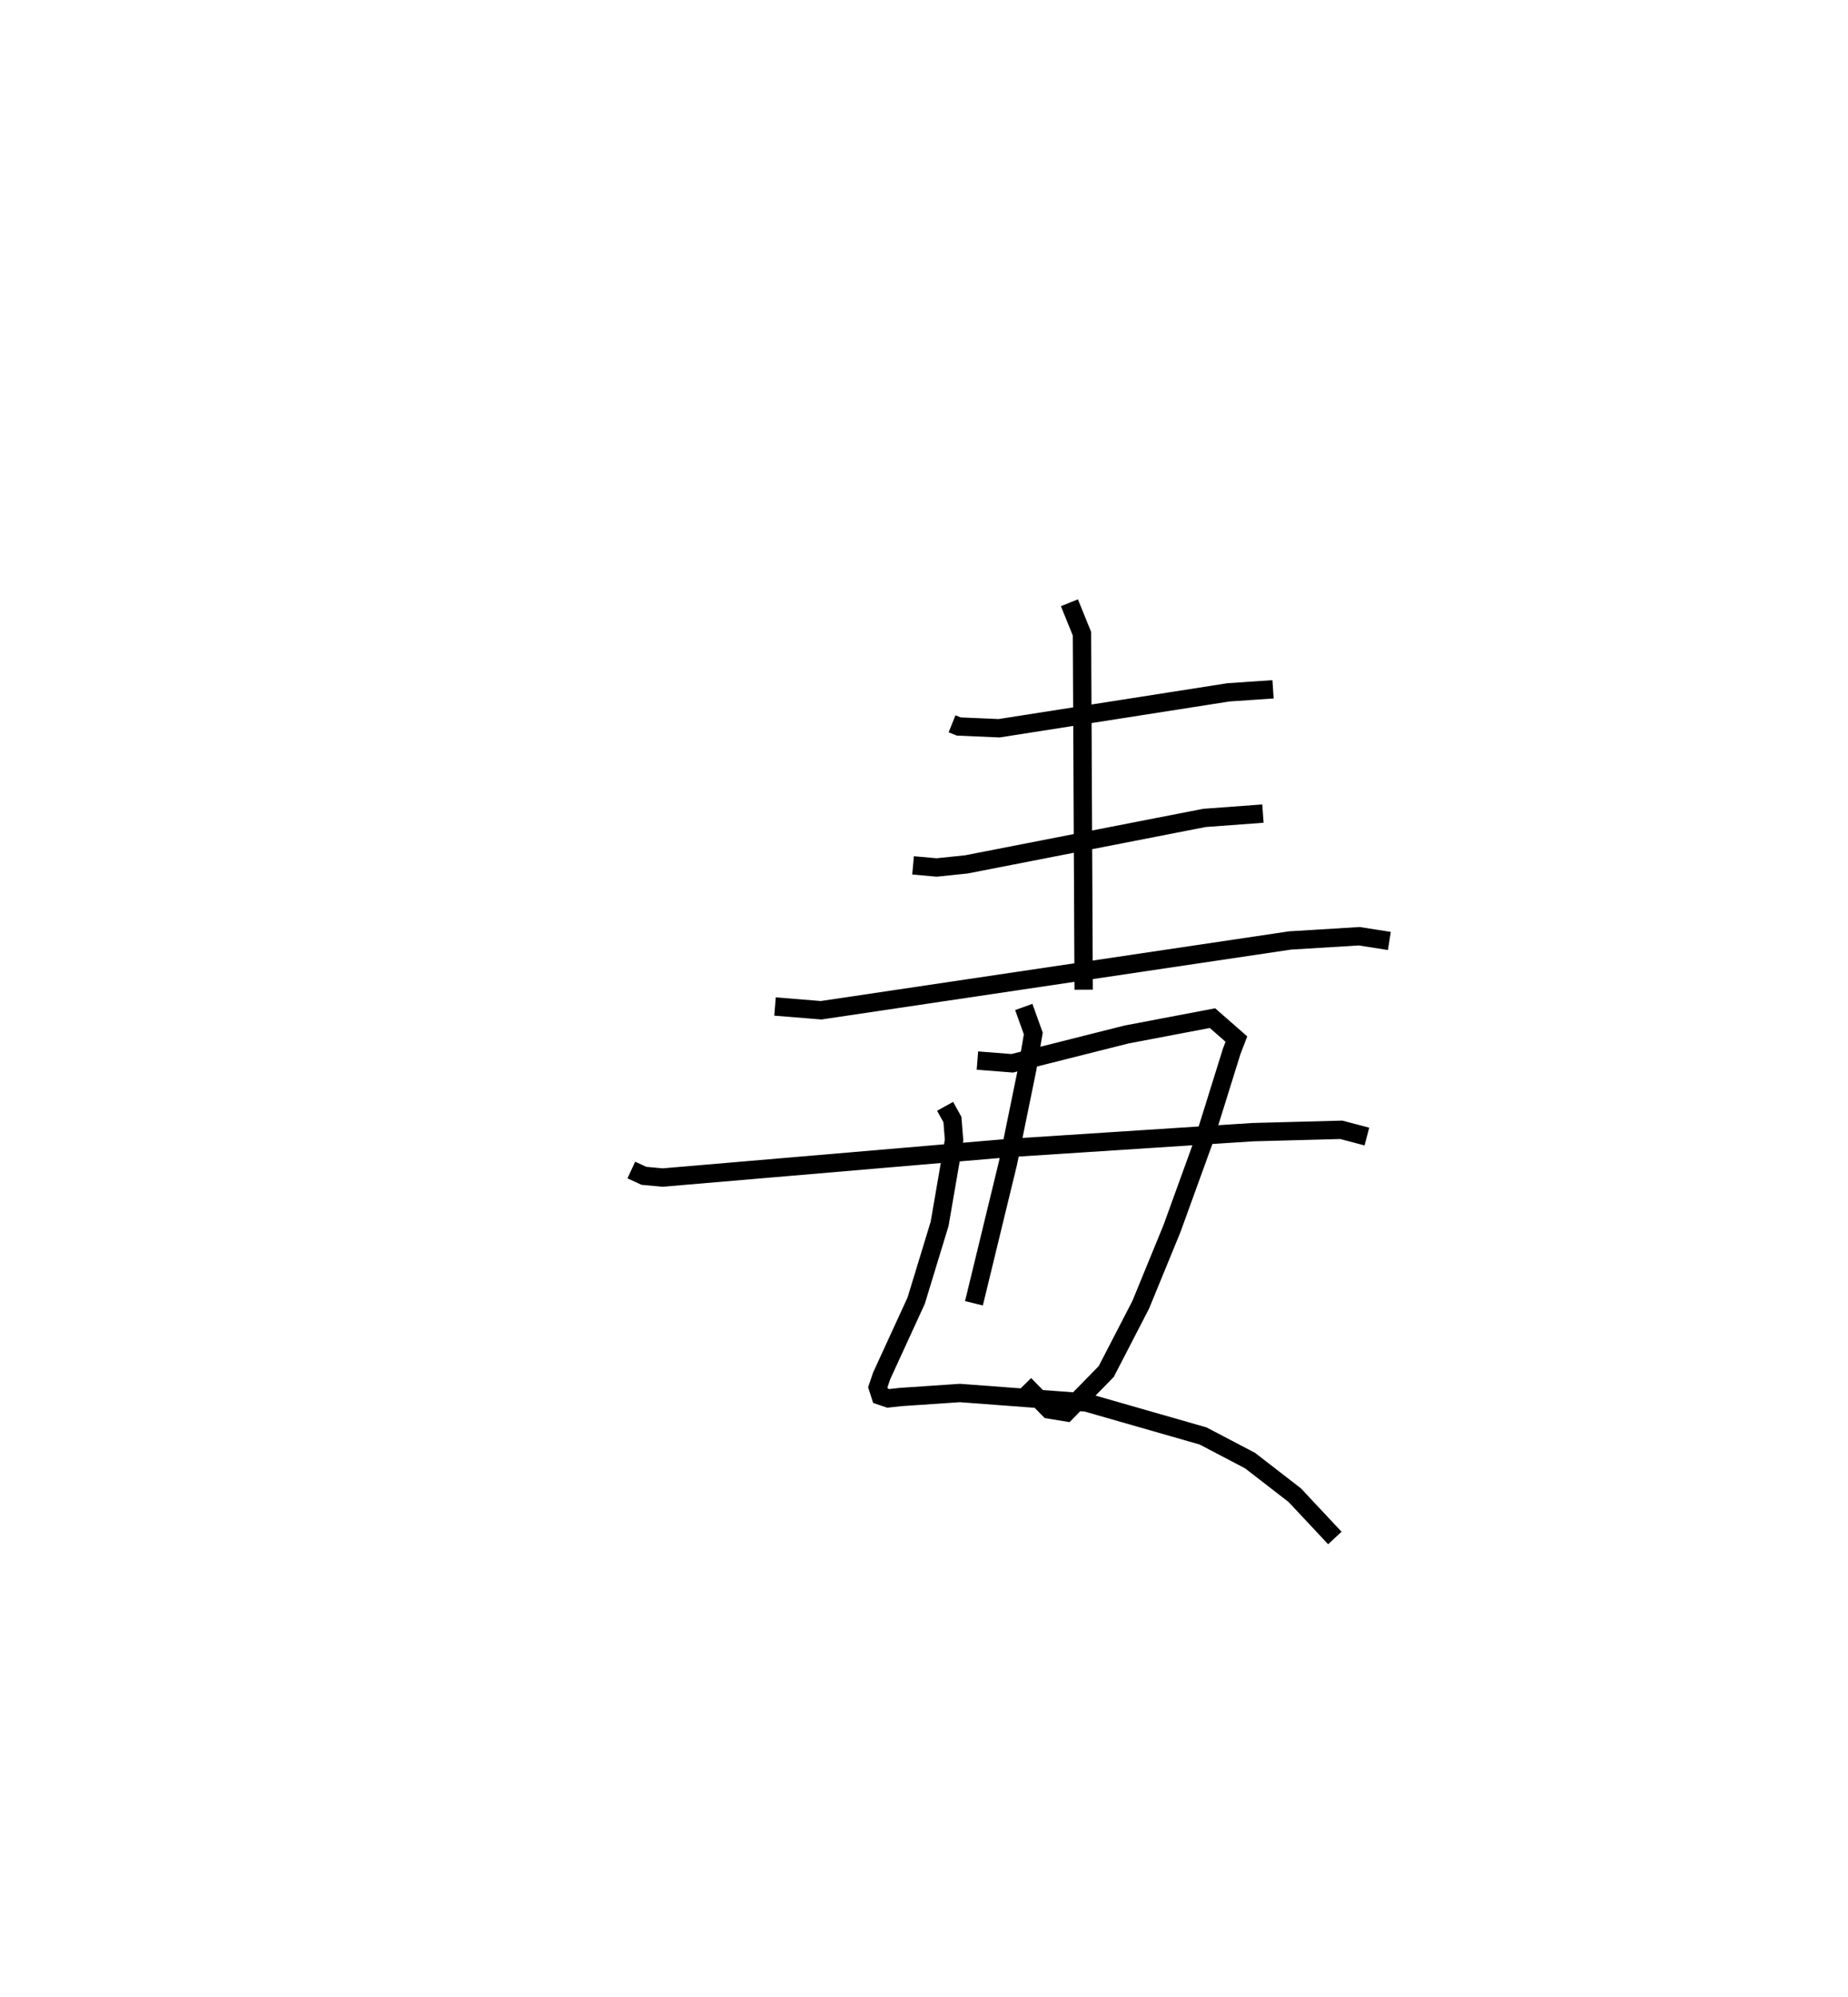 <?xml version="1.0" encoding="utf-8" ?>
<svg baseProfile="full" height="108.822" version="1.1" width="100.738" xmlns="http://www.w3.org/2000/svg" xmlns:ev="http://www.w3.org/2001/xml-events" xmlns:xlink="http://www.w3.org/1999/xlink"><defs /><rect fill="white" height="108.822" width="100.738" x="0" y="0" /><path d="M25,25 m0.0,0.0 m26.898,14.447 l0.367,0.148 2.199,0.095 l12.507,-1.958 2.425,-0.164 m-19.623,9.595 l1.284,0.115 1.619,-0.168 l12.977,-2.533 3.192,-0.236 m-26.597,10.514 l2.513,0.204 25.559,-3.803 l3.772,-0.231 1.645,0.257 m-17.441,-18.432 l0.685,1.689 0.092,19.4 m-7.553,6.356 l0.398,0.719 0.09,1.117 l-0.788,4.57 -1.277,4.185 l-1.882,4.1 -0.211,0.624 l0.147,0.458 0.428,0.144 l0.673,-0.074 3.23,-0.219 l6.89,0.517 6.366,1.825 l2.561,1.343 2.436,1.885 l2.184,2.332 m-19.484,-26.02 l1.899,0.149 6.226,-1.569 l4.689,-0.892 1.303,1.141 l-0.254,0.664 -1.514,4.856 l-1.744,4.811 -1.702,4.149 l-1.88,3.638 -2.175,2.224 l-0.938,-0.154 -1.338,-1.363 m-0.045,-20.575 l0.519,1.445 -0.326,1.916 l-1.052,5.14 -1.857,7.648 m-18.677,-7.263 l0.687,0.317 1.019,0.094 l18.87,-1.61 13.301,-0.864 l4.824,-0.128 1.396,0.367 " fill="none" stroke="black" stroke-width="1" /></svg>